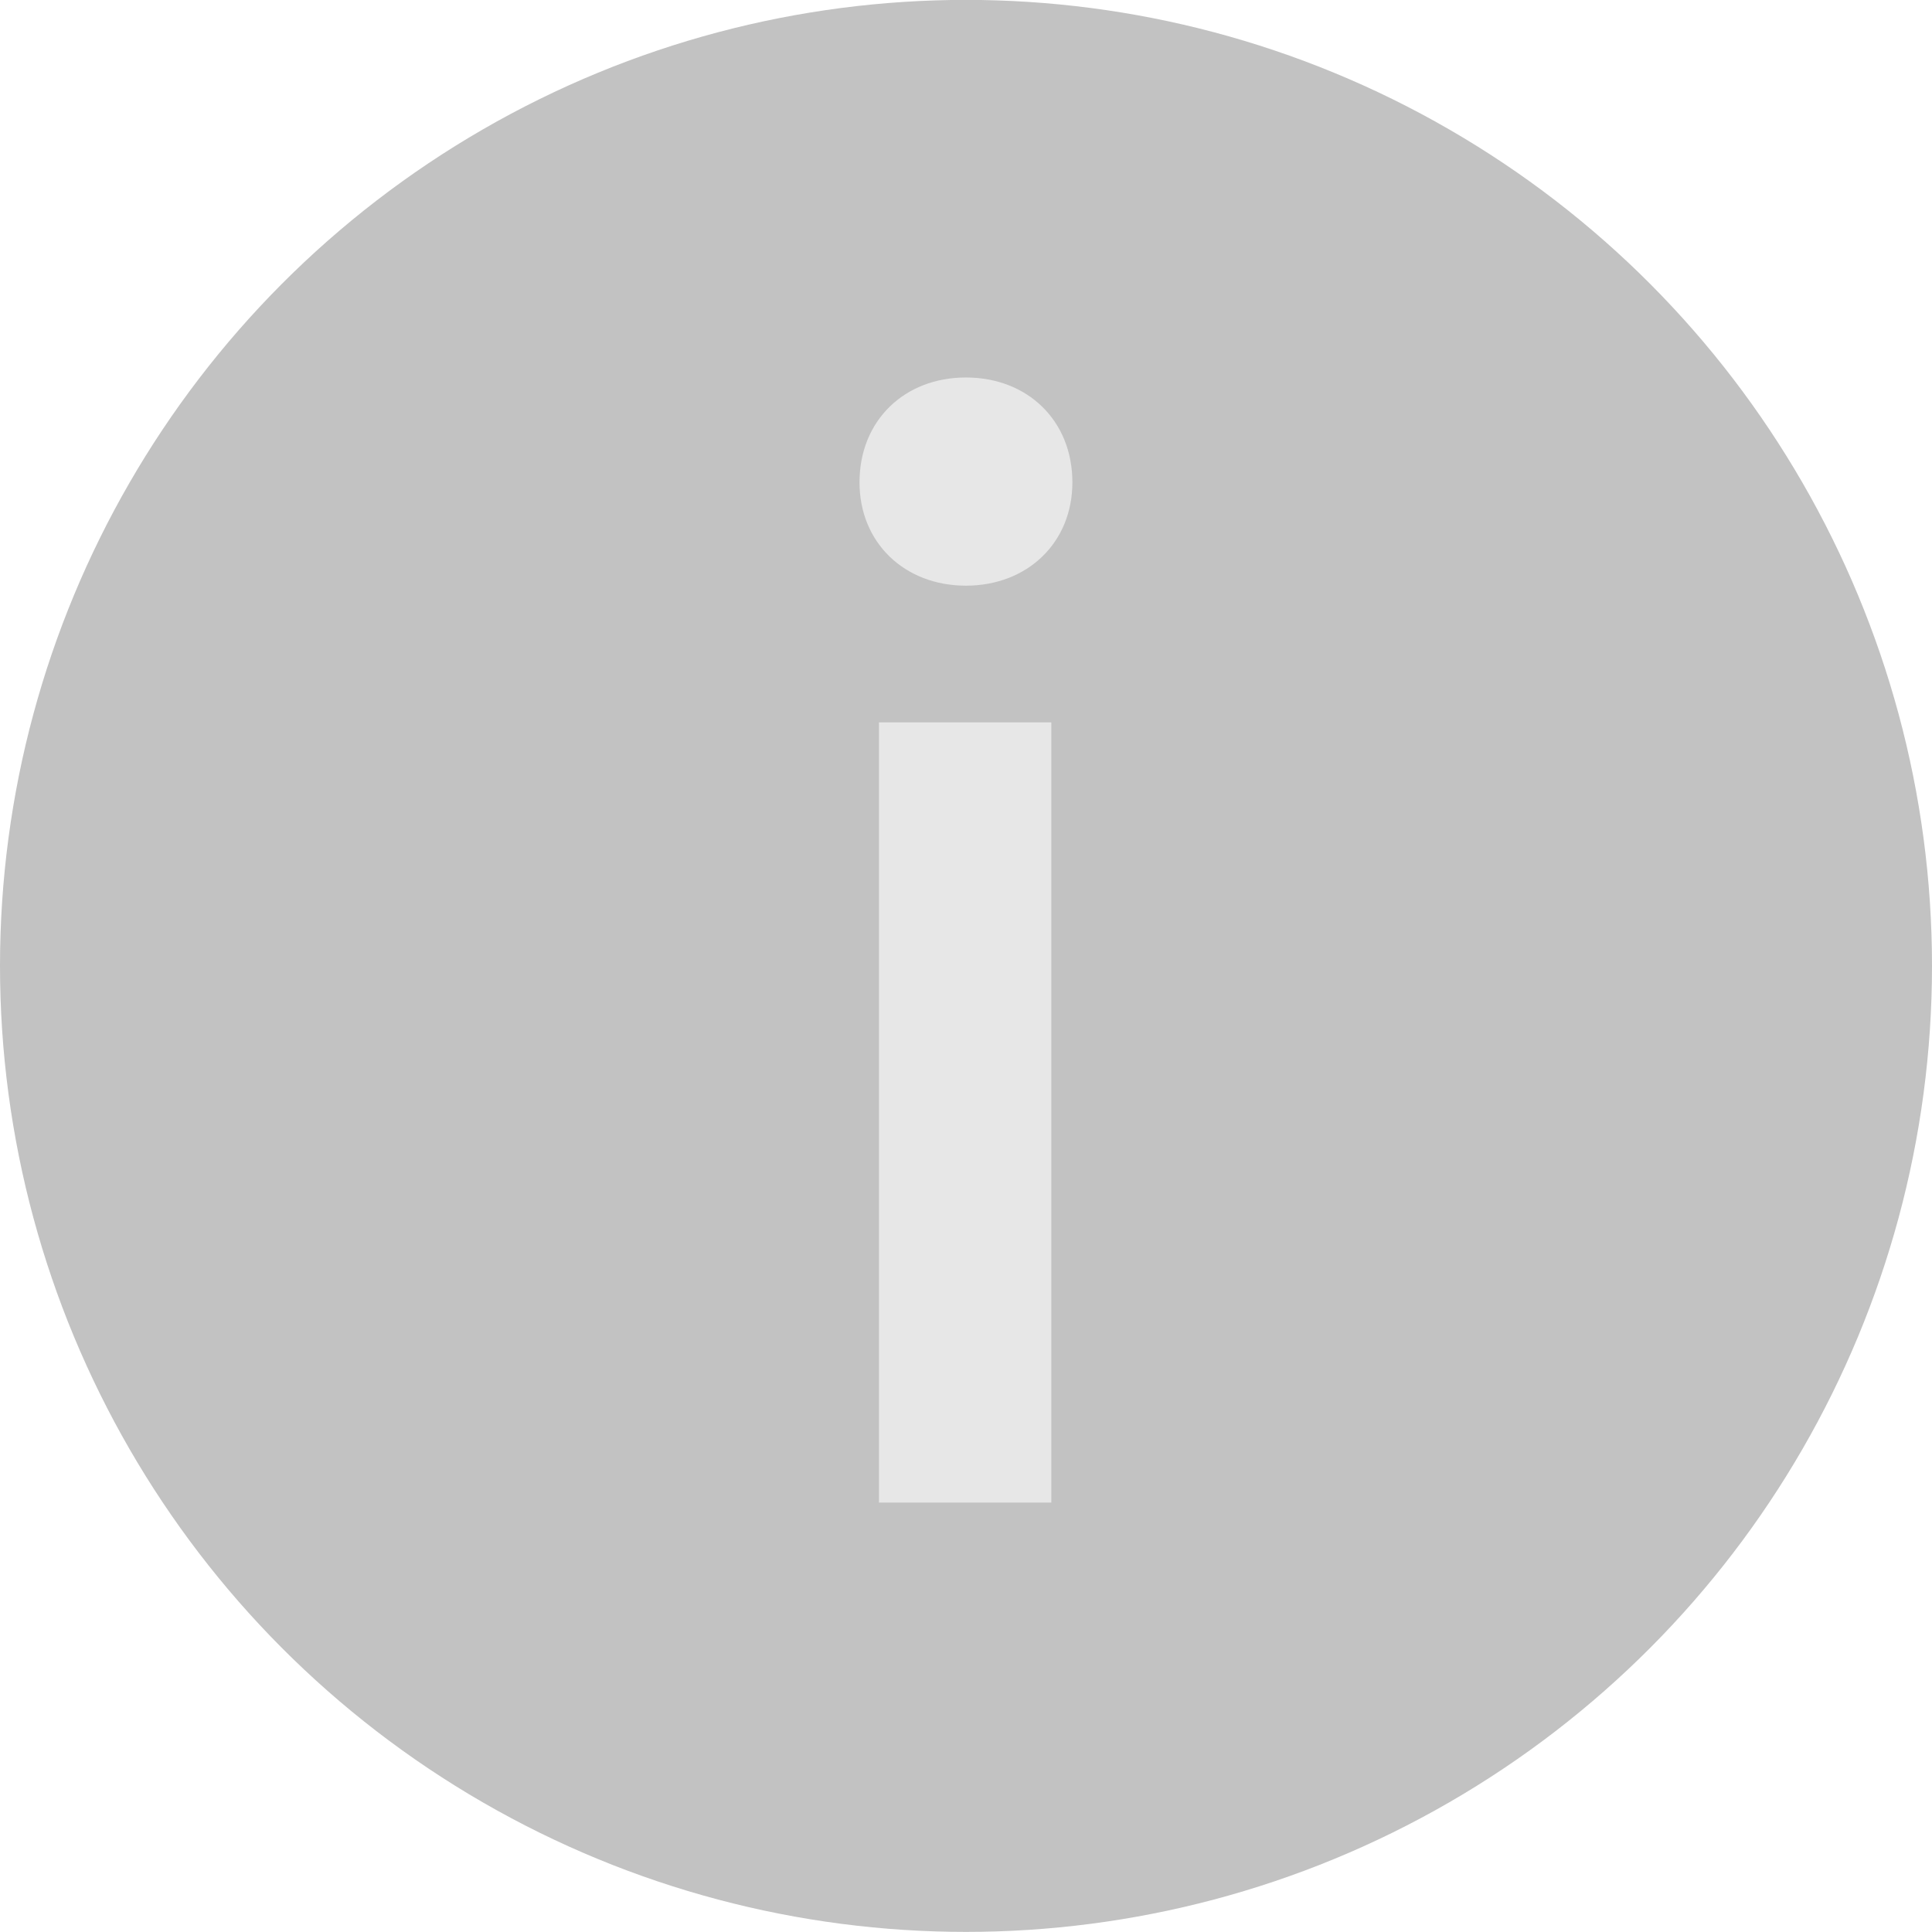 <?xml version="1.0" encoding="utf-8"?>
<!-- Generator: Adobe Illustrator 16.0.0, SVG Export Plug-In . SVG Version: 6.00 Build 0)  -->
<!DOCTYPE svg PUBLIC "-//W3C//DTD SVG 1.1//EN" "http://www.w3.org/Graphics/SVG/1.1/DTD/svg11.dtd">
<svg version="1.1" id="Layer_1" xmlns="http://www.w3.org/2000/svg" xmlns:xlink="http://www.w3.org/1999/xlink" x="0px" y="0px"
	 width="18.978px" height="18.977px" viewBox="0 0 18.978 18.977" enable-background="new 0 0 18.978 18.977" xml:space="preserve">
<g>
	<circle fill="#C2C2C2" cx="9.489" cy="9.488" r="9.489"/>
	<path fill="#E7E7E7" d="M8.443,4.738c0-0.608,0.442-1.03,1.045-1.03c0.604,0,1.046,0.422,1.046,1.03
		c0,0.593-0.442,1.015-1.046,1.015C8.885,5.753,8.443,5.331,8.443,4.738z M8.634,7.096h1.693v7.664H8.634V7.096z"/>
</g>
</svg>
